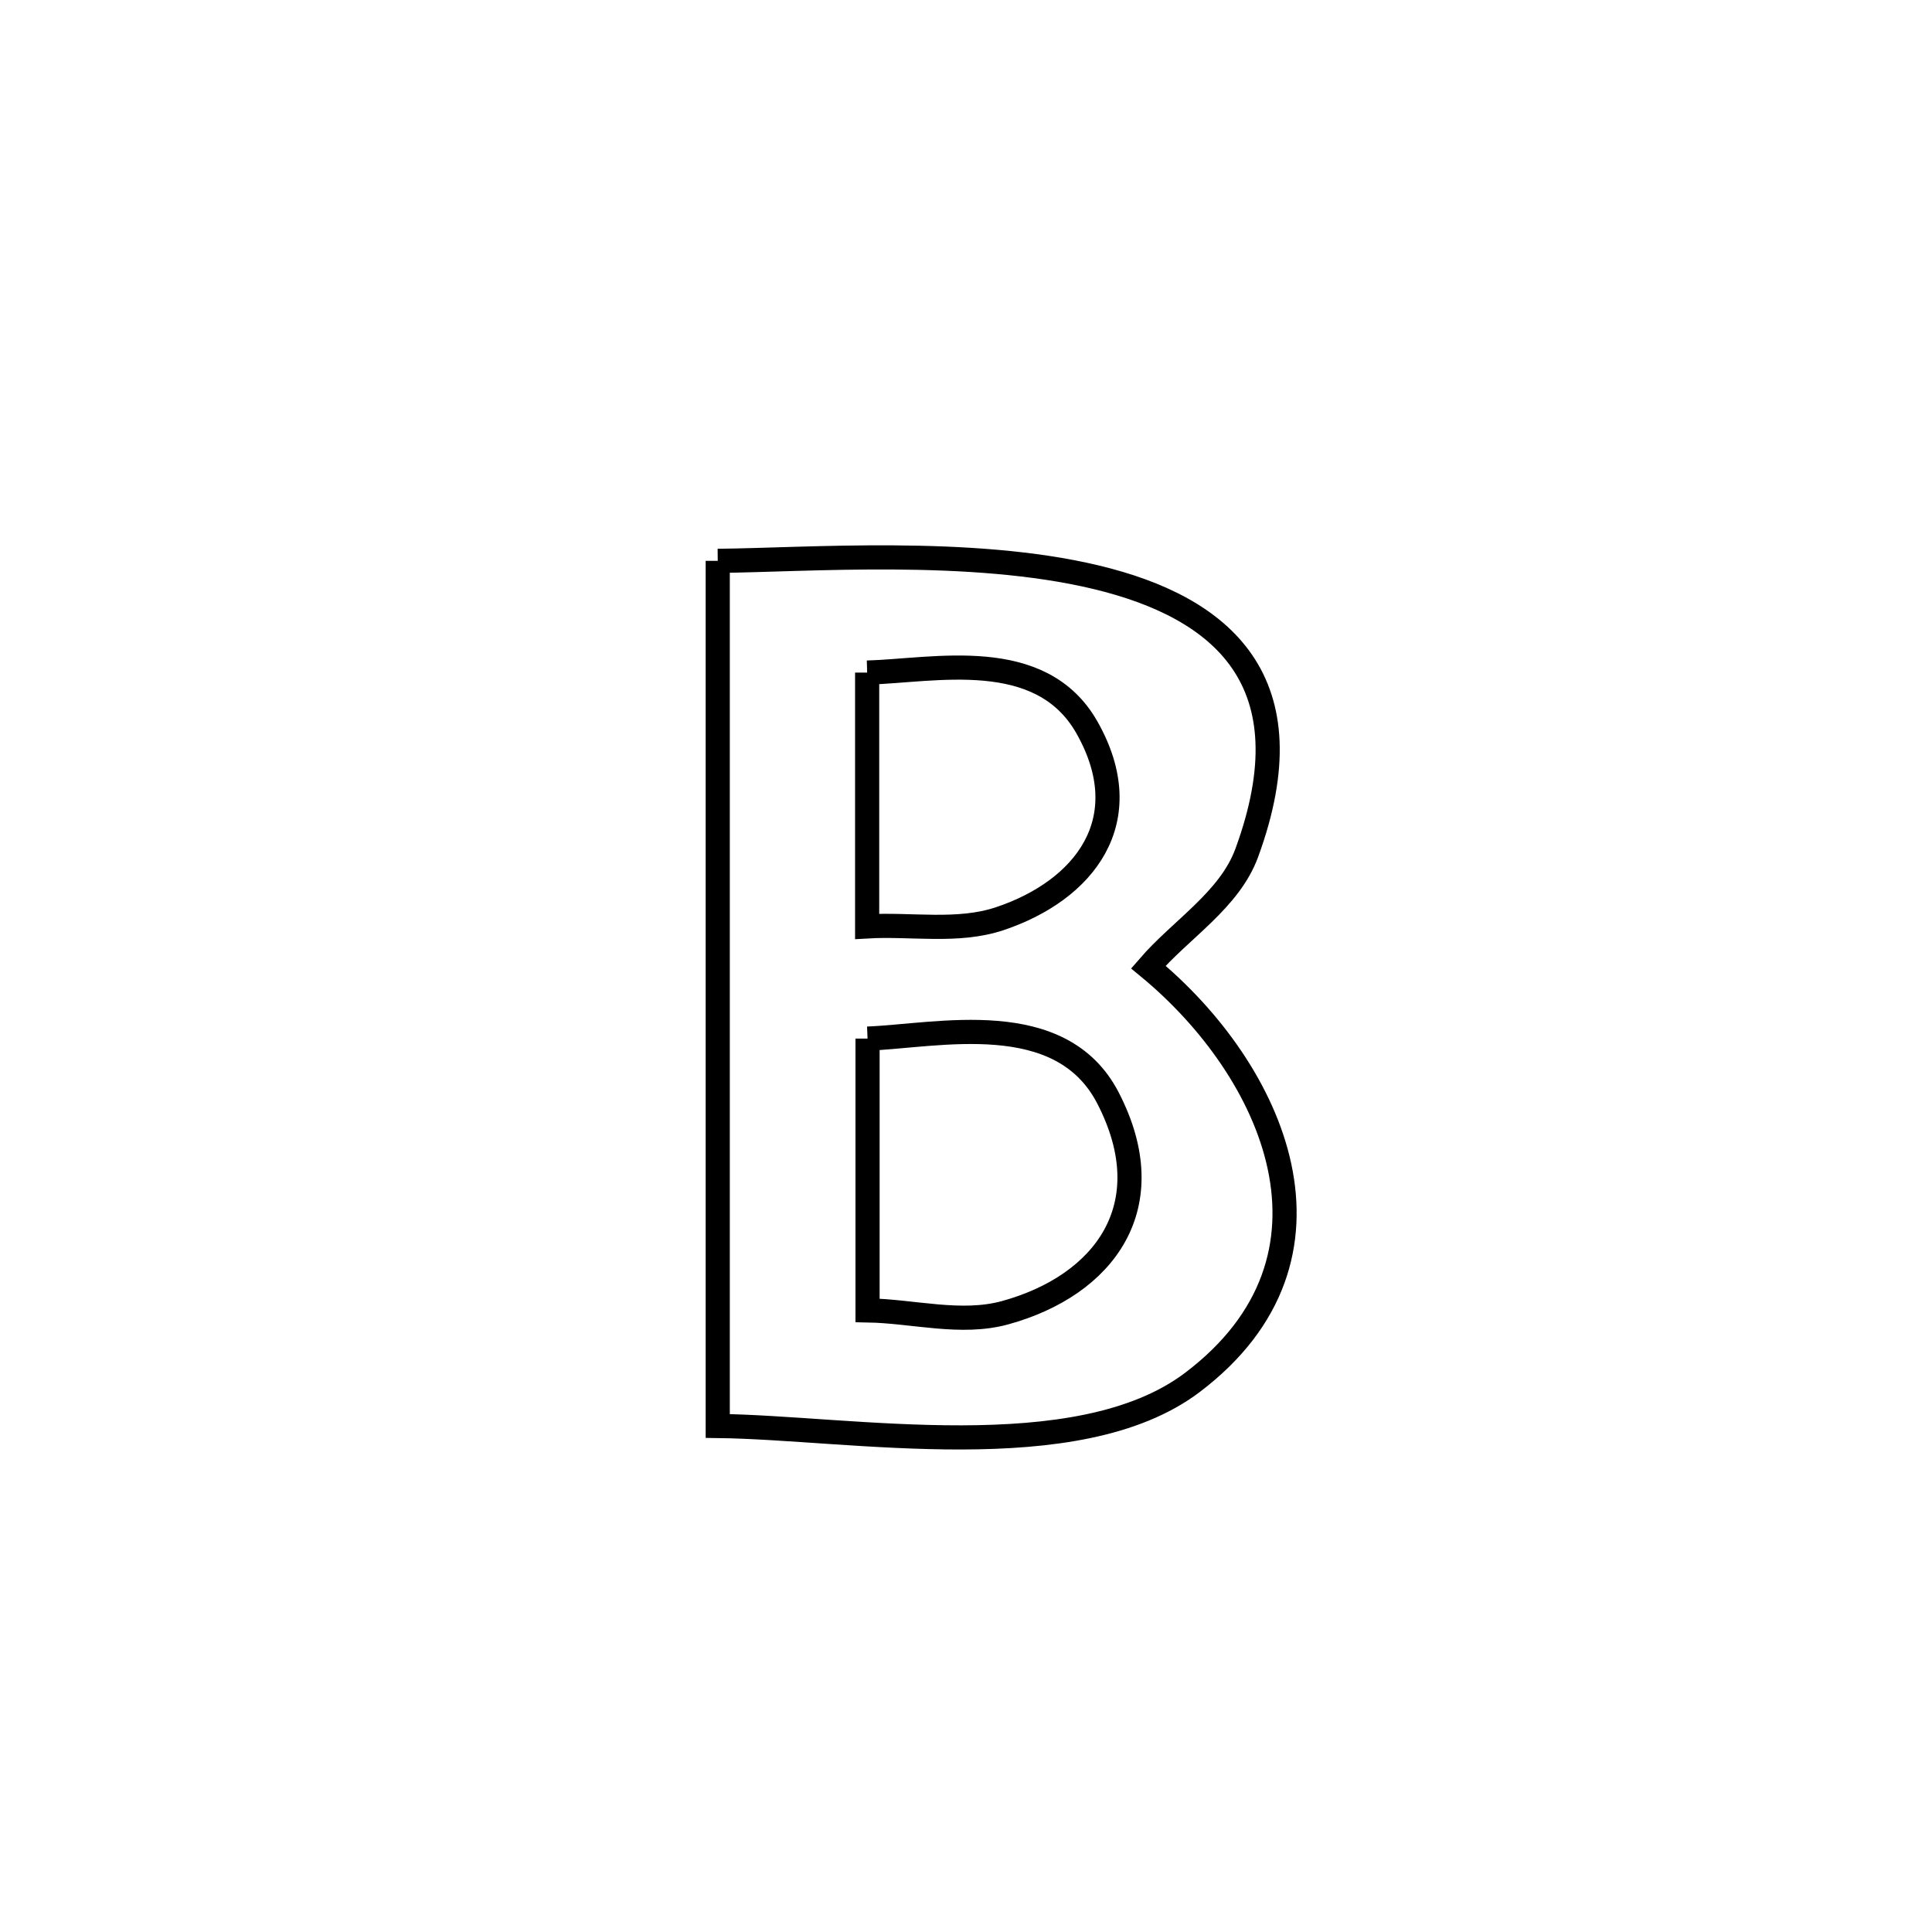 <svg xmlns="http://www.w3.org/2000/svg" viewBox="0.0 0.0 24.0 24.0" height="200px" width="200px"><path fill="none" stroke="black" stroke-width=".3" stroke-opacity="1.0"  filling="0" d="M8.916 6.967 L8.916 6.967 C10.023 6.957 12.057 6.796 13.618 7.171 C15.18 7.546 16.27 8.458 15.488 10.594 C15.273 11.181 14.673 11.54 14.265 12.013 L14.265 12.013 C15.821 13.295 16.872 15.616 14.811 17.174 C13.382 18.254 10.563 17.733 8.916 17.714 L8.916 17.714 C8.916 15.923 8.916 14.132 8.916 12.341 C8.916 10.55 8.916 8.758 8.916 6.967 L8.916 6.967"></path>
<path fill="none" stroke="black" stroke-width=".3" stroke-opacity="1.0"  filling="0" d="M10.772 8.355 L10.772 8.355 C11.607 8.332 12.927 8.023 13.502 9.036 C14.157 10.193 13.467 11.062 12.42 11.412 C11.899 11.587 11.321 11.476 10.772 11.508 L10.772 11.508 C10.772 9.955 10.772 9.887 10.772 8.355 L10.772 8.355"></path>
<path fill="none" stroke="black" stroke-width=".3" stroke-opacity="1.0"  filling="0" d="M10.777 12.902 L10.777 12.902 C11.653 12.867 13.175 12.503 13.763 13.638 C14.458 14.981 13.72 15.967 12.486 16.307 C11.937 16.458 11.347 16.288 10.777 16.278 L10.777 16.278 C10.777 15.153 10.777 14.027 10.777 12.902 L10.777 12.902"></path></svg>